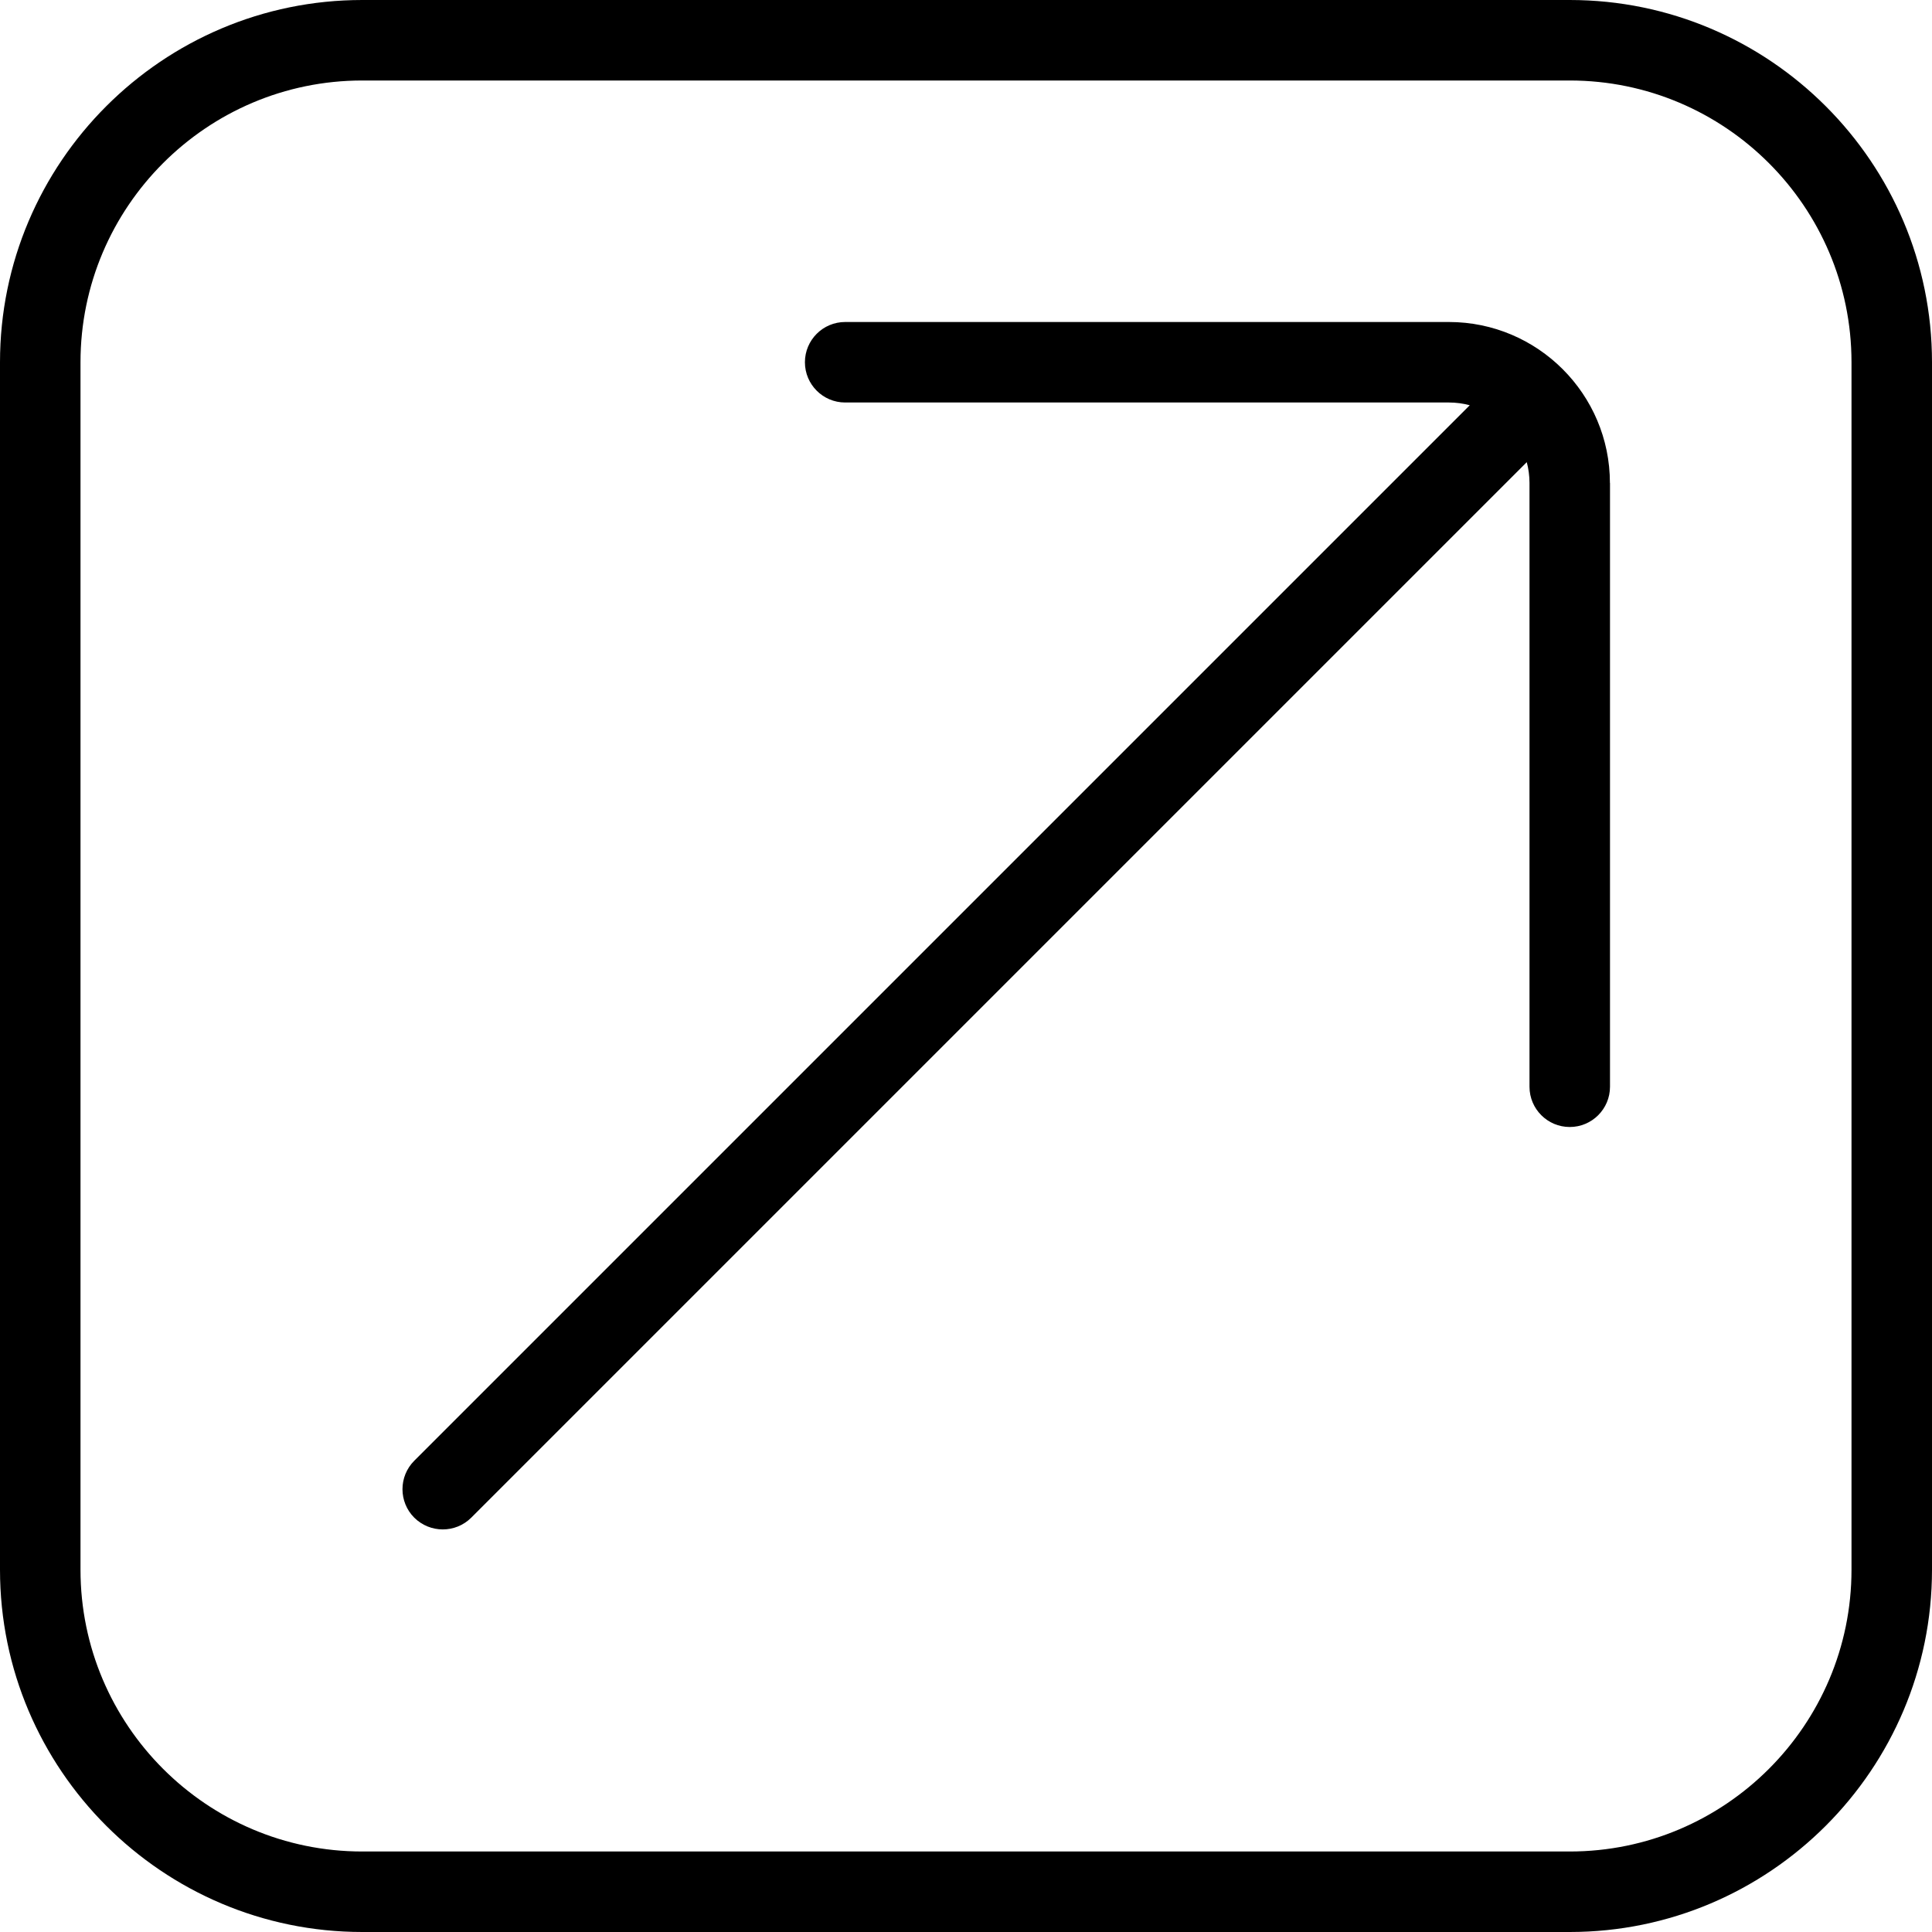 <?xml version="1.0" encoding="UTF-8"?>
<svg xmlns="http://www.w3.org/2000/svg" id="Layer_1" data-name="Layer 1" viewBox="0 0 24 24">
  <path d="m20,6v7.5c0,.276-.224.5-.5.5s-.5-.224-.5-.5v-7.5c0-.089-.012-.176-.034-.259l-13.112,13.112c-.098.098-.226.146-.354.146s-.256-.049-.354-.146c-.195-.195-.195-.512,0-.707l13.112-13.112c-.083-.022-.169-.034-.259-.034h-7.5c-.276,0-.5-.224-.5-.5s.224-.5.5-.5h7.5c1.103,0,2,.897,2,2Zm4-1.5v15c0,2.481-2.019,4.5-4.5,4.5H4.5c-2.481,0-4.5-2.019-4.5-4.5V4.5C0,2.019,2.019,0,4.5,0h15c2.481,0,4.5,2.019,4.5,4.5Zm-1,0c0-1.93-1.57-3.5-3.5-3.5H4.5c-1.93,0-3.5,1.57-3.5,3.5v15c0,1.93,1.57,3.5,3.5,3.5h15c1.93,0,3.5-1.57,3.5-3.5V4.5Z"/>
</svg>
